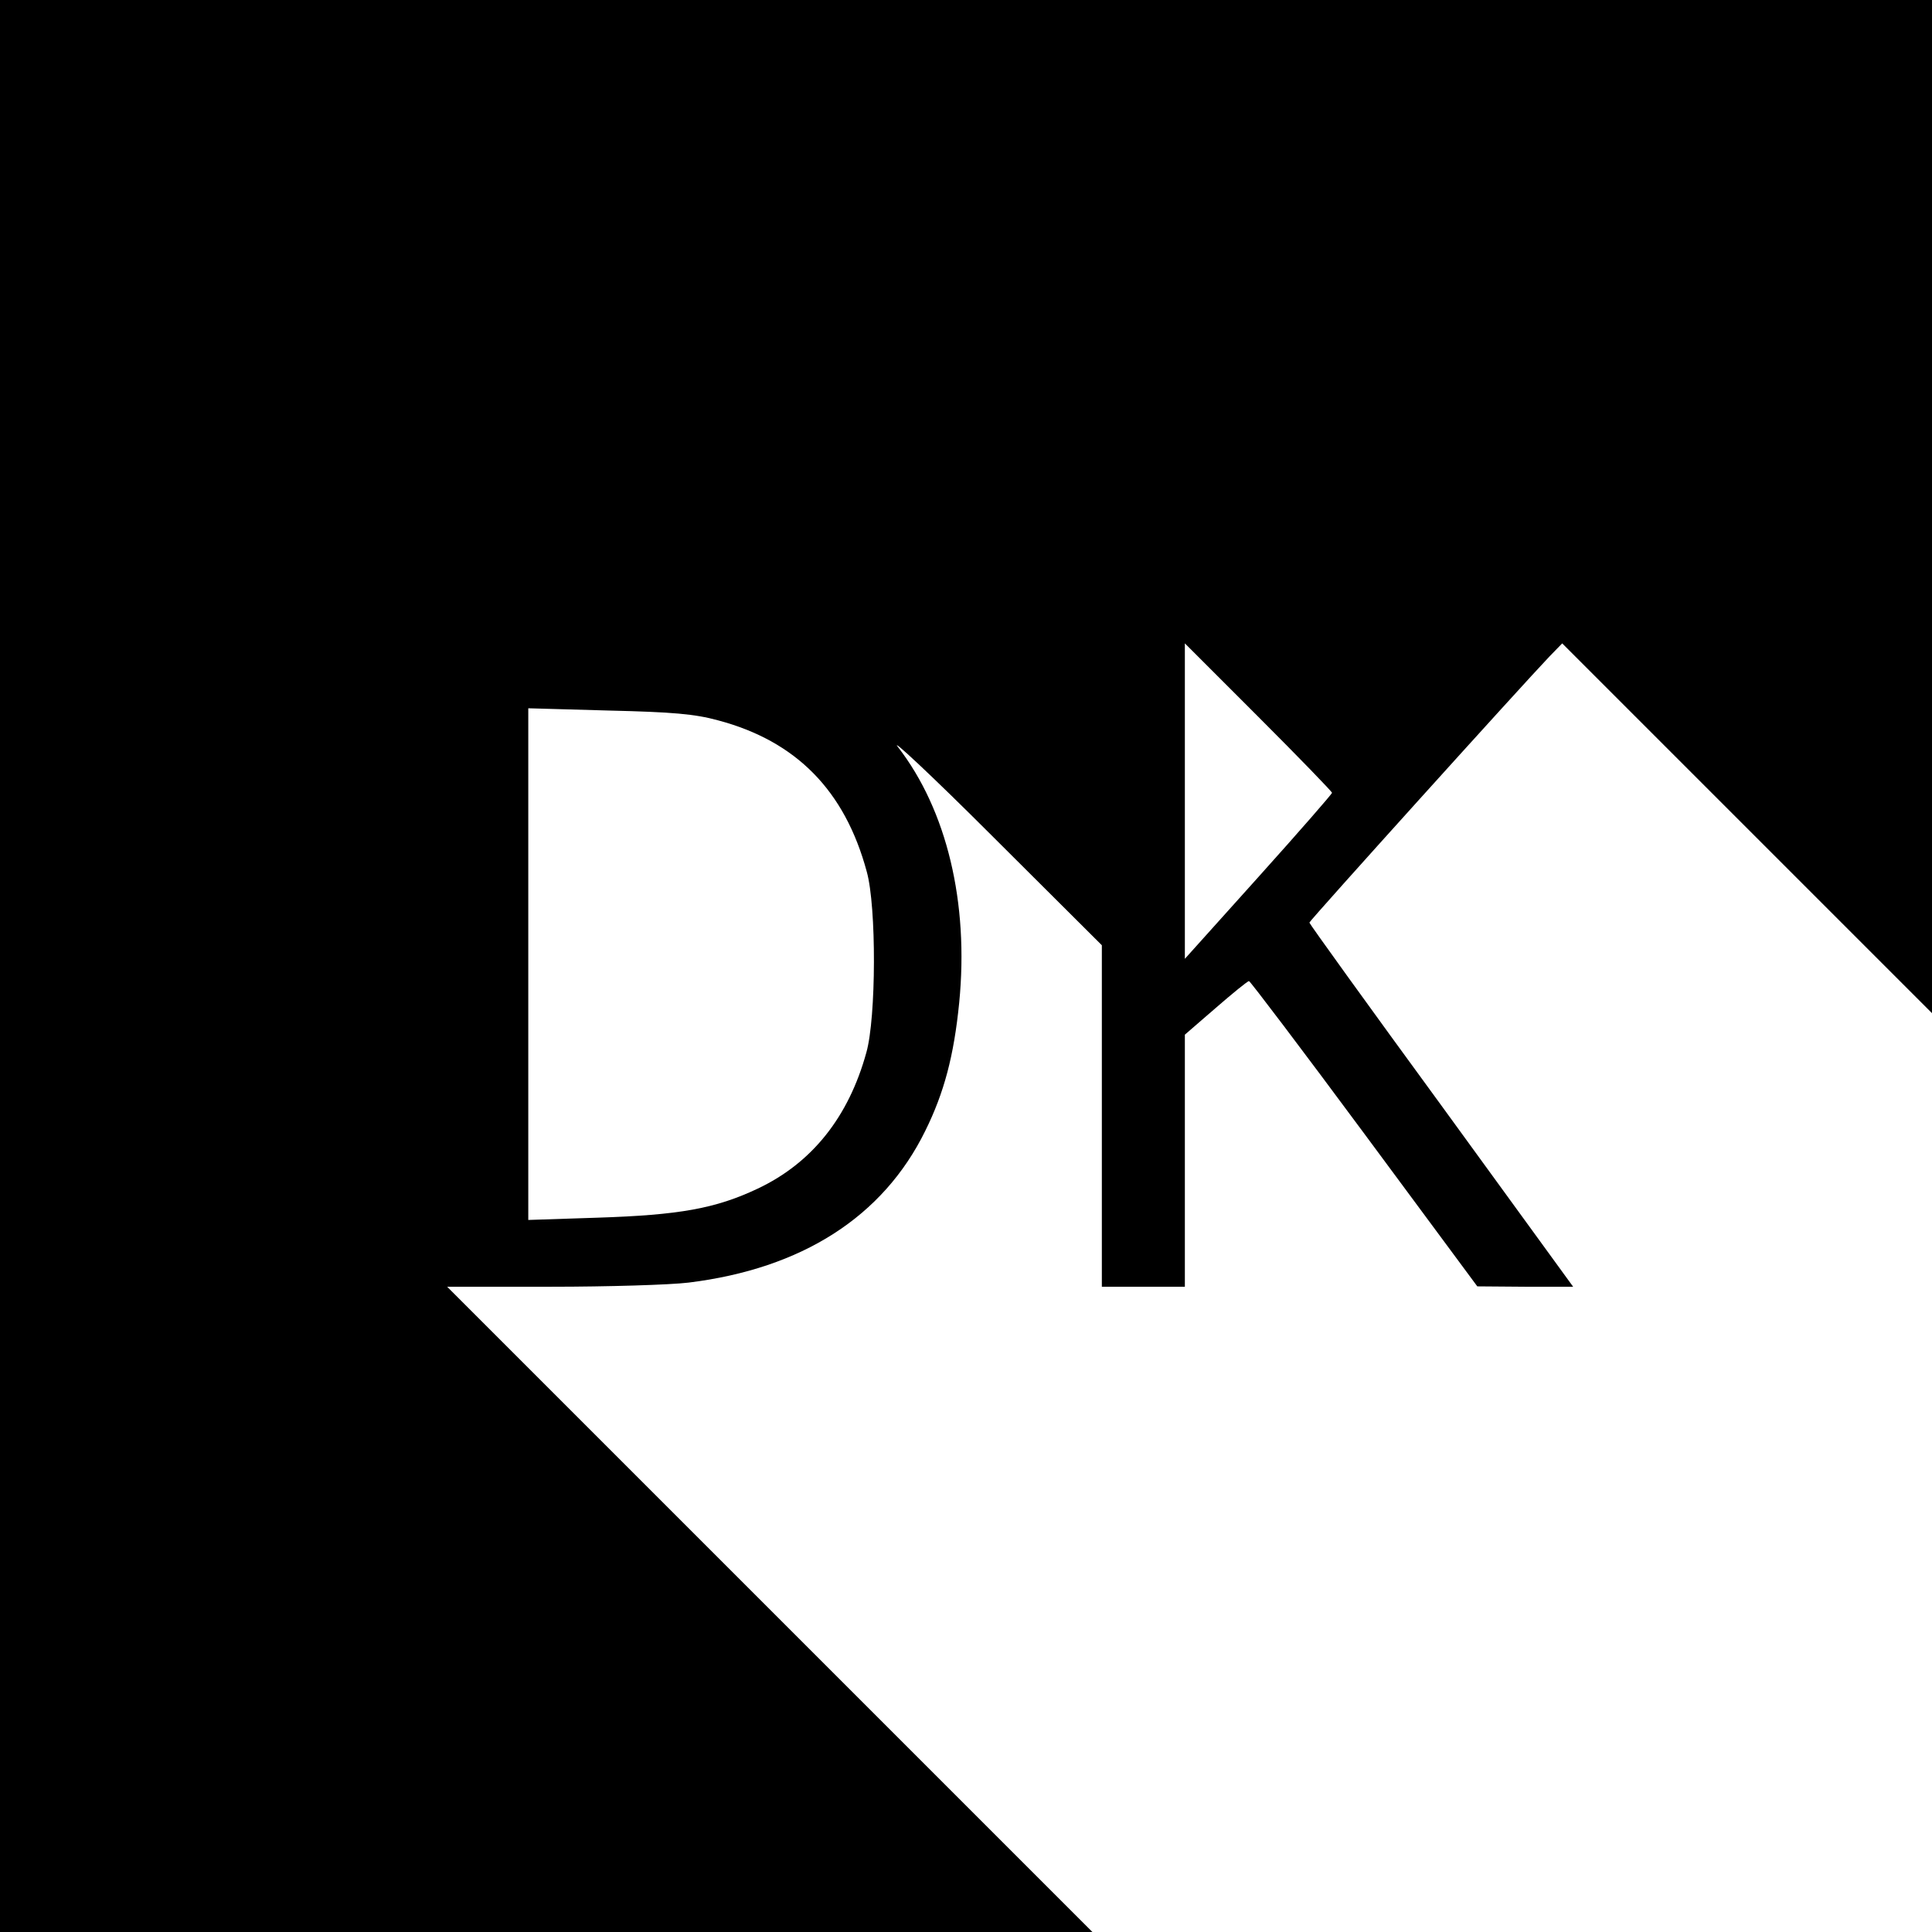 <?xml version="1.0" standalone="no"?>
<!DOCTYPE svg PUBLIC "-//W3C//DTD SVG 20010904//EN"
 "http://www.w3.org/TR/2001/REC-SVG-20010904/DTD/svg10.dtd">
<svg version="1.0" xmlns="http://www.w3.org/2000/svg"
 width="512pt" height="512pt" viewBox="0 0 512 512"
 preserveAspectRatio="xMidYMid meet">
<g transform="translate(0,512) scale(0.1,-0.1)"
fill="#000000" stroke="none">
<path d="M0 2560 l0 -2560 1447 0 1448 0 -855 855 -855 855 275 0 c151 0 316
5 365 11 300 37 515 174 627 402 50 101 76 199 90 340 26 265 -33 510 -162
677 -24 30 89 -75 249 -235 l291 -290 0 -452 0 -453 110 0 110 0 0 334 0 334
82 71 c45 39 84 71 88 71 3 0 141 -182 306 -405 l299 -404 127 -1 127 0 -349
480 c-193 264 -350 482 -350 485 0 5 568 634 636 705 l34 35 490 -490 490
-490 0 1343 0 1342 -2560 0 -2560 0 0 -2560z m3530 459 c0 -3 -88 -104 -195
-223 l-195 -217 0 418 0 418 195 -195 c107 -107 195 -198 195 -201z m-1627
192 c207 -55 336 -186 394 -401 26 -93 25 -387 -1 -479 -47 -171 -144 -293
-288 -361 -112 -53 -208 -70 -425 -77 l-183 -6 0 678 0 678 213 -6 c169 -4
228 -9 290 -26z"/>
</g>
</svg>
